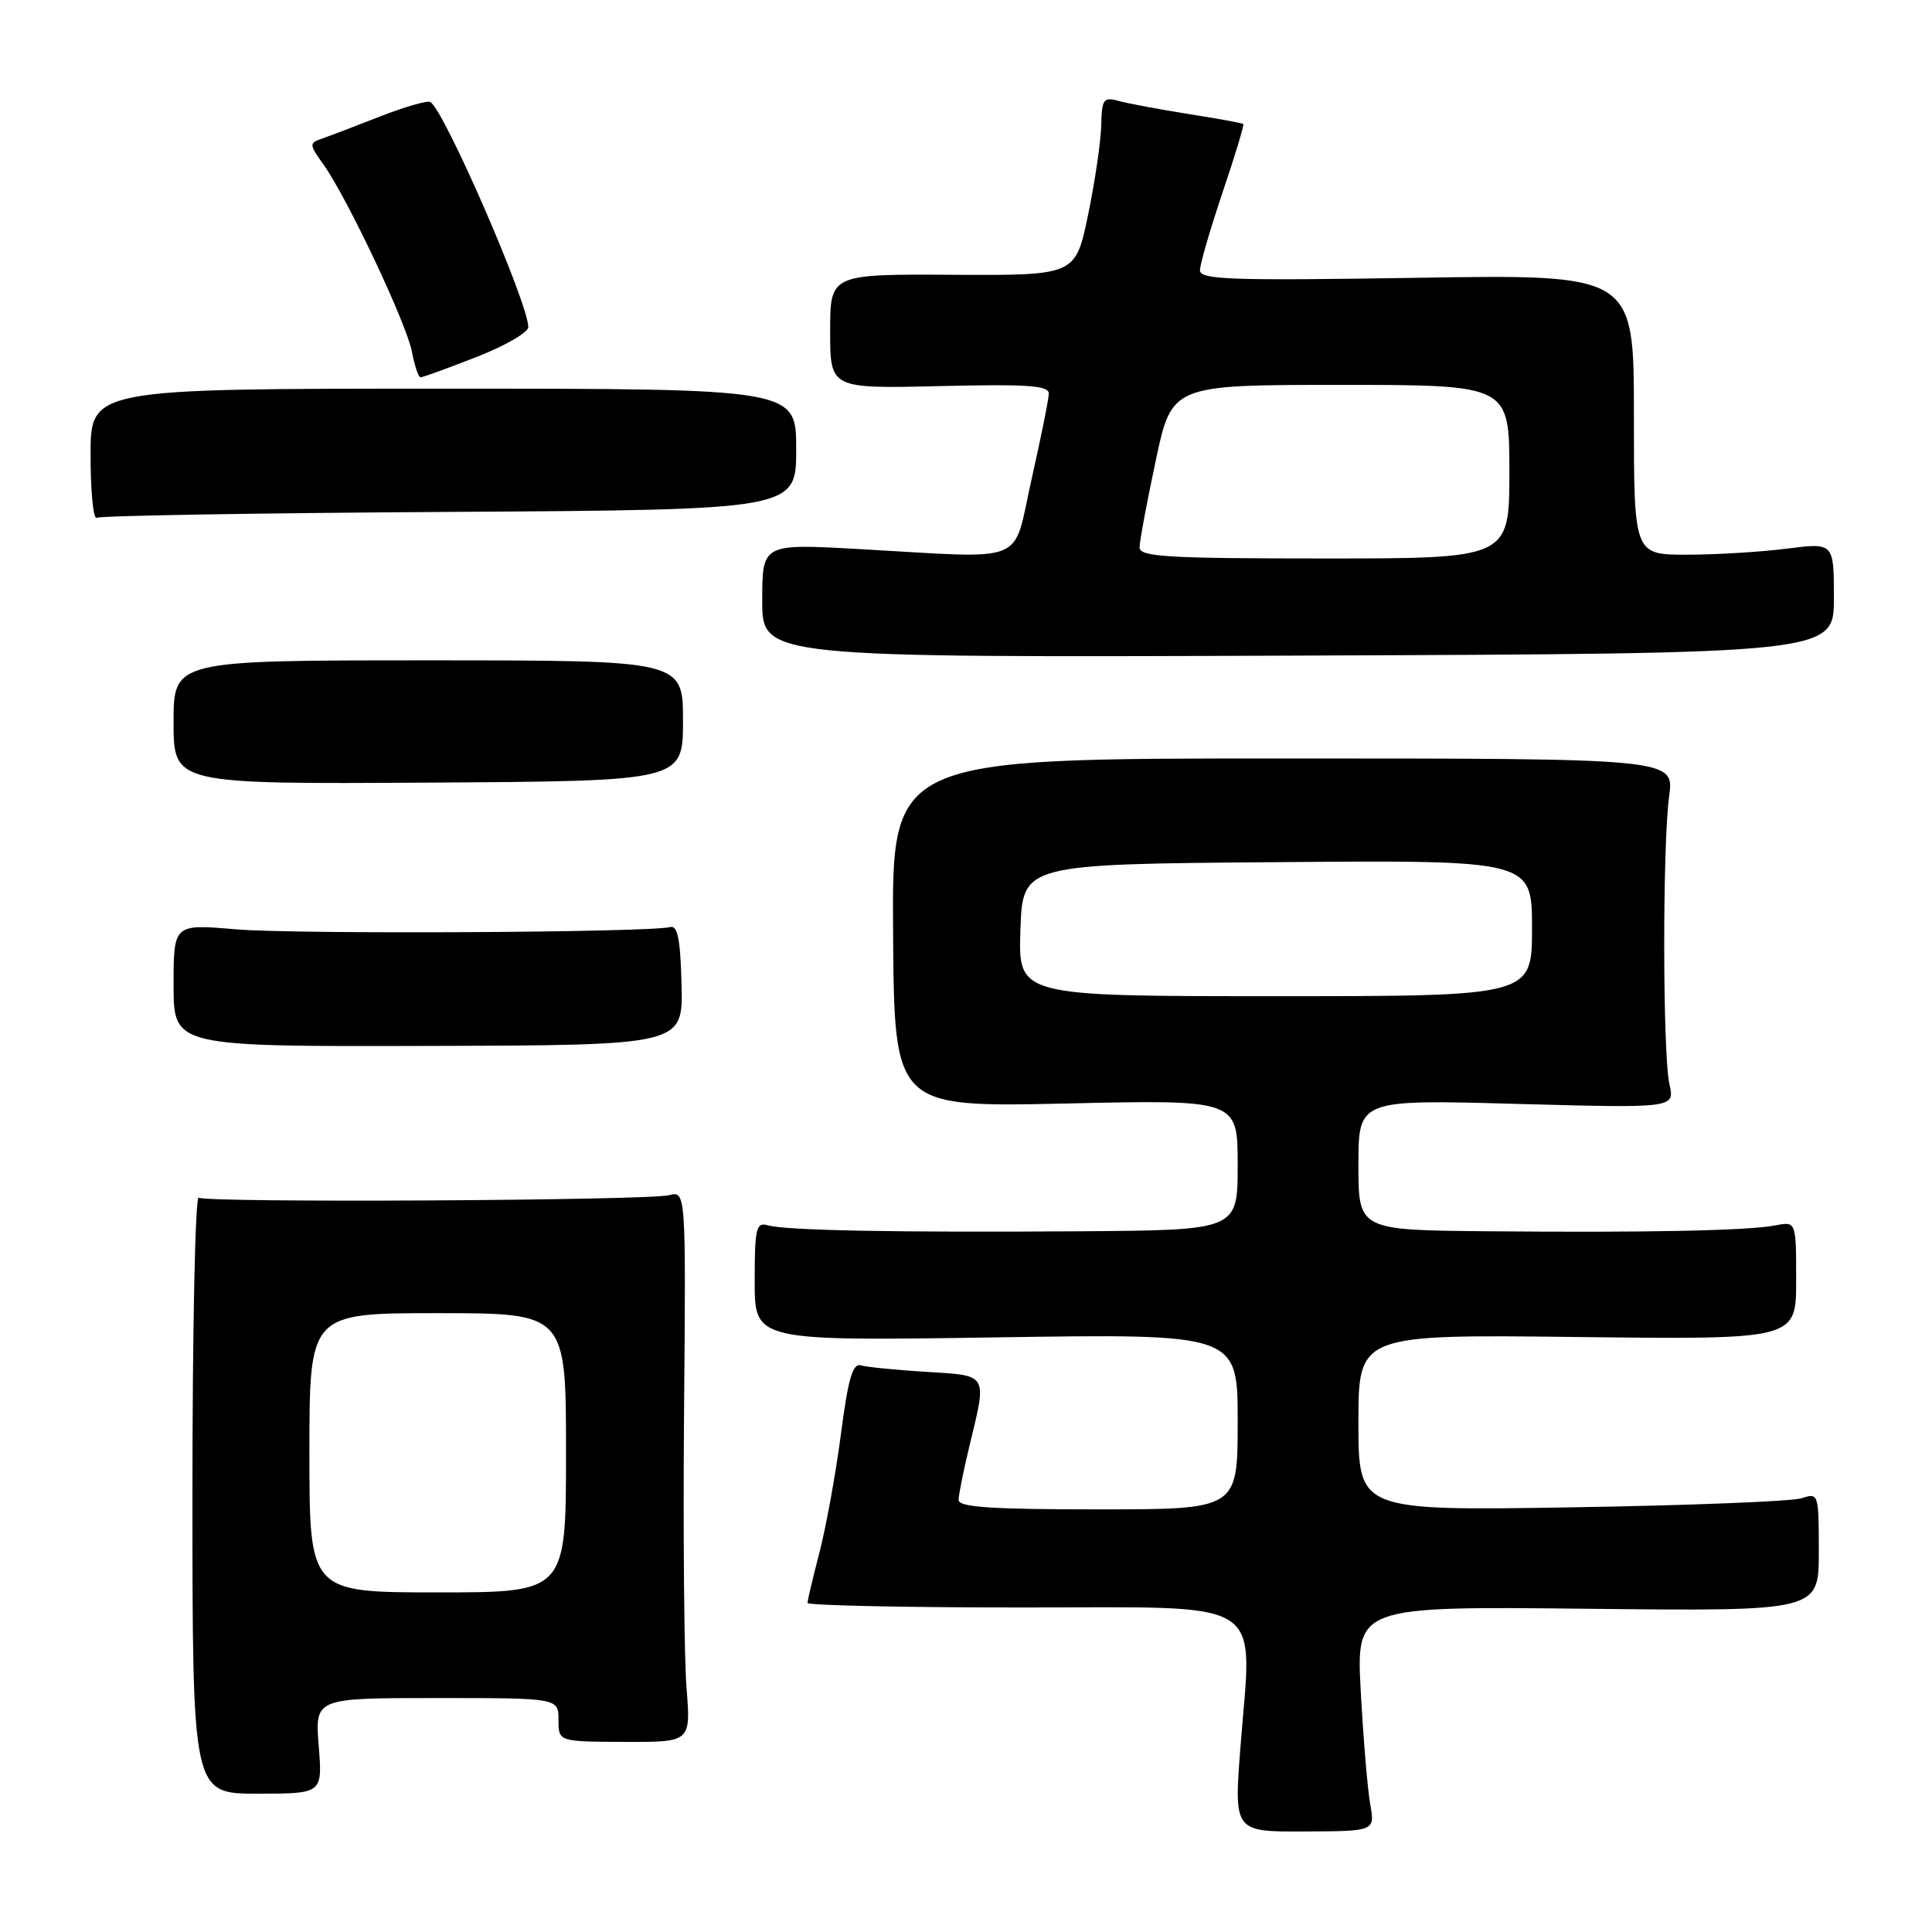 <?xml version="1.0" encoding="UTF-8" standalone="no"?>
<!DOCTYPE svg PUBLIC "-//W3C//DTD SVG 1.1//EN" "http://www.w3.org/Graphics/SVG/1.1/DTD/svg11.dtd" >
<svg xmlns="http://www.w3.org/2000/svg" xmlns:xlink="http://www.w3.org/1999/xlink" version="1.1" viewBox="0 0 256 256">
 <g >
 <path fill="currentColor"
d=" M 181.56 239.07 C 181.21 237.11 180.65 230.40 180.31 224.17 C 179.70 212.84 179.70 212.84 210.35 213.17 C 241.00 213.50 241.00 213.50 241.00 205.63 C 241.00 197.92 240.96 197.78 238.75 198.52 C 237.51 198.94 223.79 199.48 208.25 199.73 C 180.00 200.18 180.00 200.18 180.00 188.50 C 180.00 176.82 180.00 176.82 209.00 177.16 C 238.00 177.50 238.00 177.50 238.00 169.67 C 238.00 161.84 238.00 161.84 235.25 162.37 C 231.62 163.07 218.41 163.34 197.25 163.15 C 180.00 163.00 180.00 163.00 180.00 154.35 C 180.00 145.69 180.00 145.69 200.96 146.27 C 221.92 146.84 221.92 146.84 221.21 143.67 C 220.31 139.64 220.28 112.11 221.17 105.50 C 221.85 100.50 221.85 100.50 170.01 100.50 C 118.18 100.50 118.18 100.50 118.34 123.61 C 118.50 146.72 118.50 146.72 141.25 146.22 C 164.00 145.71 164.00 145.71 164.00 154.36 C 164.00 163.00 164.00 163.00 143.25 163.15 C 118.68 163.32 104.16 163.05 101.75 162.36 C 100.19 161.92 100.00 162.72 100.00 169.78 C 100.00 177.69 100.00 177.69 132.00 177.21 C 164.00 176.72 164.00 176.72 164.00 188.36 C 164.00 200.00 164.00 200.00 145.50 200.00 C 131.36 200.00 127.00 199.71 127.02 198.75 C 127.02 198.06 127.68 194.80 128.48 191.50 C 130.79 181.94 130.99 182.28 122.75 181.78 C 118.76 181.53 114.86 181.15 114.08 180.92 C 112.99 180.59 112.39 182.66 111.43 190.00 C 110.75 195.22 109.47 202.26 108.60 205.64 C 107.72 209.02 107.00 212.06 107.00 212.39 C 107.00 212.73 119.80 213.00 135.45 213.00 C 168.42 213.00 165.92 211.41 164.37 231.43 C 163.50 242.72 163.50 242.72 172.85 242.68 C 182.20 242.64 182.20 242.64 181.56 239.07 Z  M 42.23 231.33 C 41.73 225.00 41.73 225.00 57.86 225.00 C 74.00 225.00 74.00 225.00 74.00 227.89 C 74.00 230.78 74.00 230.78 82.77 230.81 C 91.54 230.84 91.54 230.84 90.97 223.67 C 90.65 219.73 90.51 203.29 90.64 187.16 C 90.89 157.81 90.89 157.81 88.65 158.37 C 85.81 159.08 27.45 159.40 26.33 158.70 C 25.87 158.42 25.50 176.07 25.50 197.93 C 25.50 237.67 25.50 237.67 34.12 237.67 C 42.74 237.67 42.74 237.67 42.23 231.33 Z  M 90.31 130.50 C 90.16 124.47 89.79 122.58 88.81 122.84 C 86.04 123.57 39.09 123.81 31.25 123.14 C 23.00 122.43 23.00 122.43 23.00 130.55 C 23.00 138.68 23.00 138.68 56.75 138.59 C 90.50 138.50 90.50 138.50 90.31 130.50 Z  M 90.50 95.50 C 90.50 87.50 90.50 87.50 56.75 87.50 C 23.00 87.50 23.00 87.50 23.00 95.70 C 23.00 103.90 23.00 103.90 56.75 103.70 C 90.50 103.50 90.50 103.50 90.50 95.50 Z  M 243.00 79.25 C 243.00 71.90 243.00 71.90 236.75 72.70 C 233.31 73.14 227.35 73.50 223.50 73.50 C 216.50 73.50 216.50 73.50 216.50 54.92 C 216.50 36.35 216.50 36.35 187.75 36.81 C 163.12 37.20 159.00 37.06 159.00 35.82 C 159.00 35.03 160.35 30.39 161.99 25.52 C 163.64 20.64 164.88 16.56 164.74 16.43 C 164.61 16.31 161.35 15.71 157.50 15.11 C 153.65 14.50 149.49 13.72 148.25 13.38 C 146.21 12.82 145.99 13.12 145.92 16.63 C 145.87 18.76 145.08 24.10 144.17 28.50 C 142.50 36.50 142.50 36.50 126.25 36.41 C 110.00 36.32 110.00 36.32 110.00 43.91 C 110.00 51.50 110.00 51.50 124.50 51.16 C 136.15 50.88 138.99 51.08 138.97 52.16 C 138.96 52.90 137.93 58.00 136.69 63.50 C 134.09 75.03 136.60 74.02 113.75 72.75 C 101.00 72.04 101.00 72.04 101.00 79.59 C 101.00 87.14 101.00 87.14 172.00 86.87 C 243.00 86.60 243.00 86.60 243.00 79.25 Z  M 59.57 67.83 C 105.50 67.55 105.50 67.55 105.50 59.52 C 105.50 51.50 105.50 51.50 58.75 51.50 C 12.00 51.50 12.00 51.50 12.00 60.31 C 12.00 65.15 12.37 68.89 12.82 68.61 C 13.27 68.33 34.31 67.98 59.57 67.83 Z  M 63.12 47.31 C 66.90 45.84 70.00 44.05 70.00 43.34 C 70.00 40.18 58.91 14.68 57.03 13.52 C 56.65 13.29 53.68 14.14 50.42 15.41 C 47.16 16.69 43.68 18.02 42.68 18.36 C 40.94 18.96 40.95 19.13 42.89 21.84 C 46.04 26.28 53.89 42.90 54.59 46.64 C 54.94 48.49 55.45 50.00 55.73 50.00 C 56.01 50.00 59.34 48.79 63.12 47.31 Z  M 135.21 123.25 C 135.50 114.50 135.50 114.50 169.25 114.24 C 203.00 113.97 203.00 113.97 203.00 122.99 C 203.00 132.00 203.00 132.00 168.96 132.00 C 134.92 132.00 134.92 132.00 135.21 123.25 Z  M 41.00 192.50 C 41.00 174.00 41.00 174.00 58.00 174.00 C 75.00 174.00 75.00 174.00 75.00 192.50 C 75.00 211.00 75.00 211.00 58.00 211.00 C 41.00 211.00 41.00 211.00 41.00 192.50 Z  M 151.00 72.54 C 151.00 71.73 151.96 66.56 153.14 61.04 C 155.27 51.00 155.27 51.00 177.64 51.00 C 200.00 51.00 200.00 51.00 200.00 62.50 C 200.00 74.00 200.00 74.00 175.50 74.00 C 154.67 74.00 151.00 73.78 151.00 72.54 Z "/>
</g>
</svg>